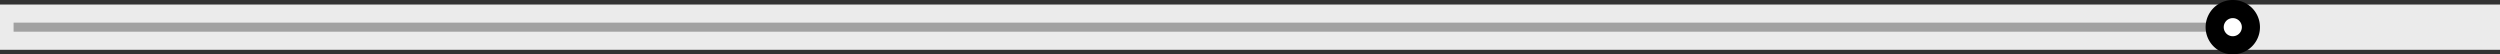 <svg xmlns="http://www.w3.org/2000/svg" width="552" height="12" viewBox="0 0 552 12"><rect x="0" y="0" width="552" height="12" fill="#333333" stroke="none"/><g><g><path fill="#ebebeb" d="M0 1h552v10H0z"/></g><g><path fill="#a1a1a1" d="M3 5h490v2H3z"/></g><g><path fill="#fff" d="M493 2a4 4 0 1 1 0 8 4 4 0 0 1 0-8z"/><path fill="none" stroke="#000" stroke-linecap="round" stroke-linejoin="round" stroke-miterlimit="20" stroke-width="4" d="M493 2a4 4 0 1 1 0 8 4 4 0 0 1 0-8z"/></g></g></svg>